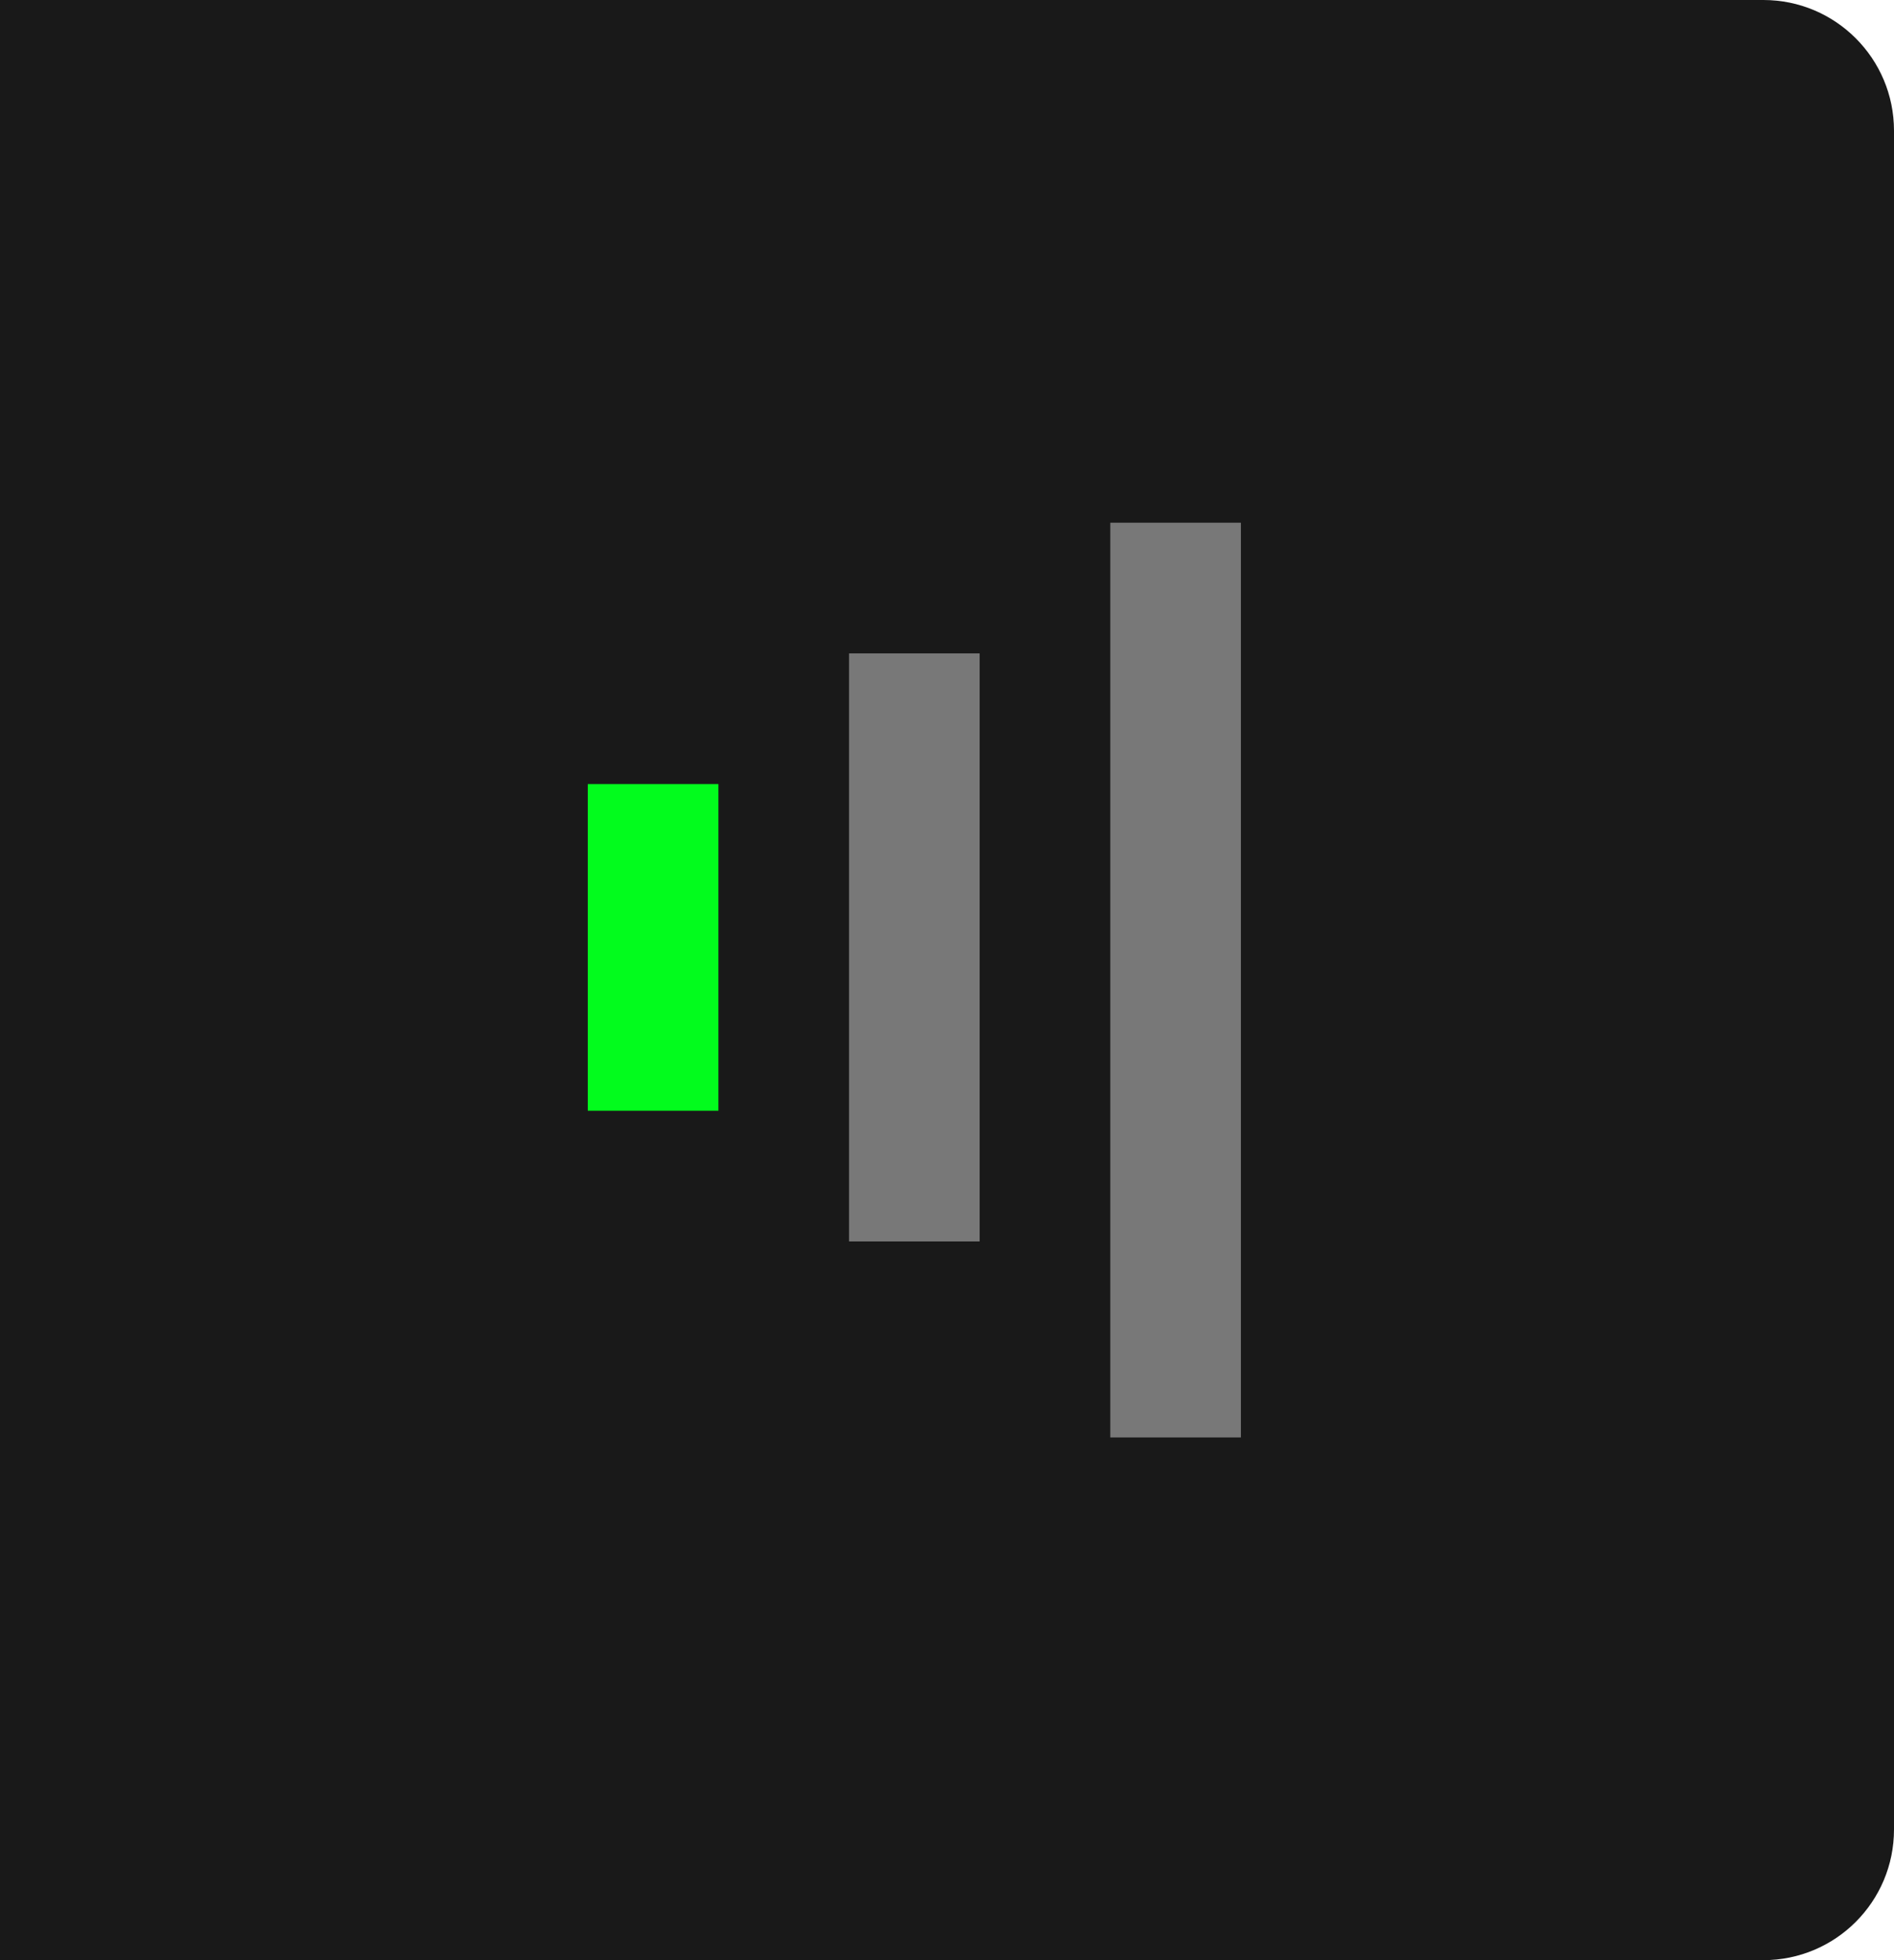 <svg 
 xmlns="http://www.w3.org/2000/svg"
 xmlns:xlink="http://www.w3.org/1999/xlink"
 width="29px" height="30px">
<path fill-rule="evenodd"  fill="rgb(25, 25, 25)"
 d="M27.000,30.000 L0.000,30.000 L0.000,0.000 L27.000,0.000 C28.105,0.000 29.000,0.896 29.000,2.000 L29.000,28.000 C29.000,29.105 28.105,30.000 27.000,30.000 Z"/>
<path fill-rule="evenodd"  fill="rgb(2, 252, 29)"
 d="M9.000,12.000 L11.000,12.000 L11.000,17.000 L9.000,17.000 L9.000,12.000 Z"/>
<path fill-rule="evenodd"  fill="rgb(120, 120, 120)"
 d="M13.000,10.000 L15.000,10.000 L15.000,19.000 L13.000,19.000 L13.000,10.000 Z"/>
<path fill-rule="evenodd"  fill="rgb(120, 120, 120)"
 d="M17.000,8.000 L19.000,8.000 L19.000,22.000 L17.000,22.000 L17.000,8.000 Z"/>
</svg>